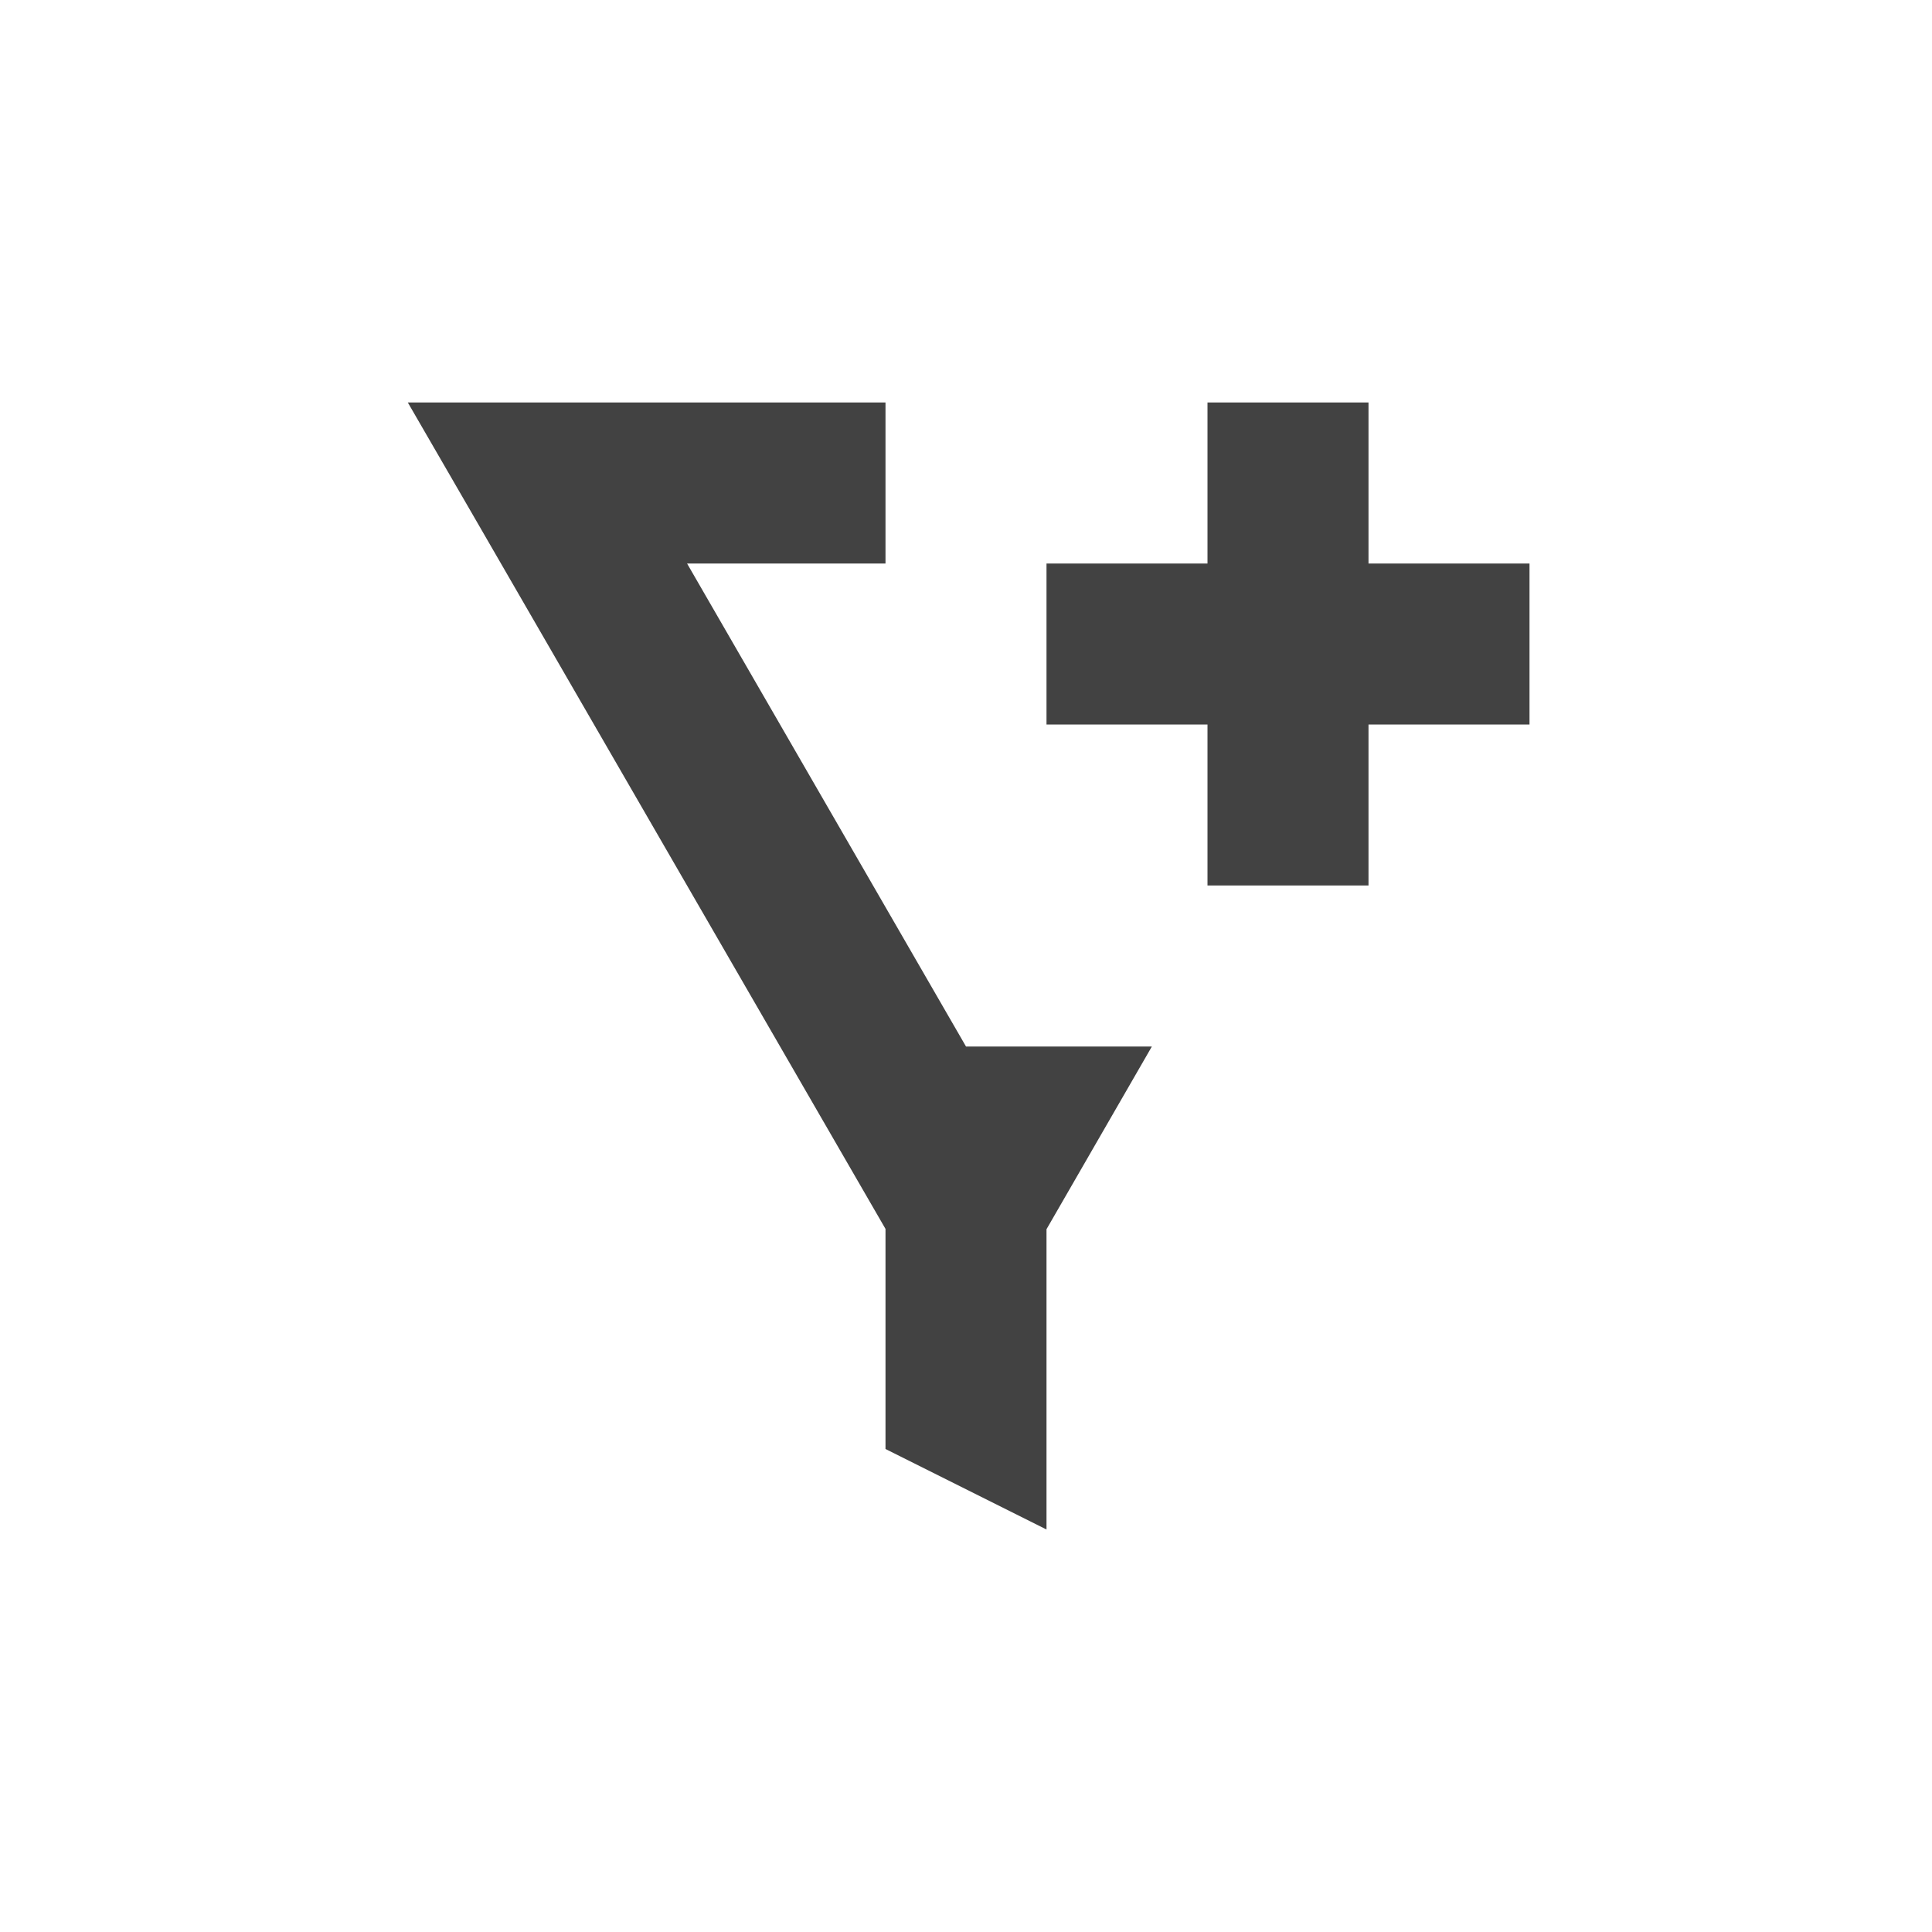 <?xml version="1.0" encoding="UTF-8"?>
<svg xmlns="http://www.w3.org/2000/svg" xmlns:xlink="http://www.w3.org/1999/xlink" width="24px" height="24px" viewBox="0 0 24 24" version="1.1">
<g id="surface1">
     <defs>
  <style id="current-color-scheme" type="text/css">
   .ColorScheme-Text { color:#424242; } .ColorScheme-Highlight { color:#eeeeee; }
  </style>
 </defs>
<path style="fill:currentColor" class="ColorScheme-Text" d="M 5.066 5 L 5.934 6.5 L 11 15.266 L 11 18 L 13 19 L 13 15.27 L 14.309 13 L 12 13 L 8.535 7 L 11 7 L 11 5 Z M 15 5 L 15 7 L 13 7 L 13 9 L 15 9 L 15 11 L 17 11 L 17 9 L 19 9 L 19 7 L 17 7 L 17 5 Z M 15 5 "/>
</g>
</svg>
